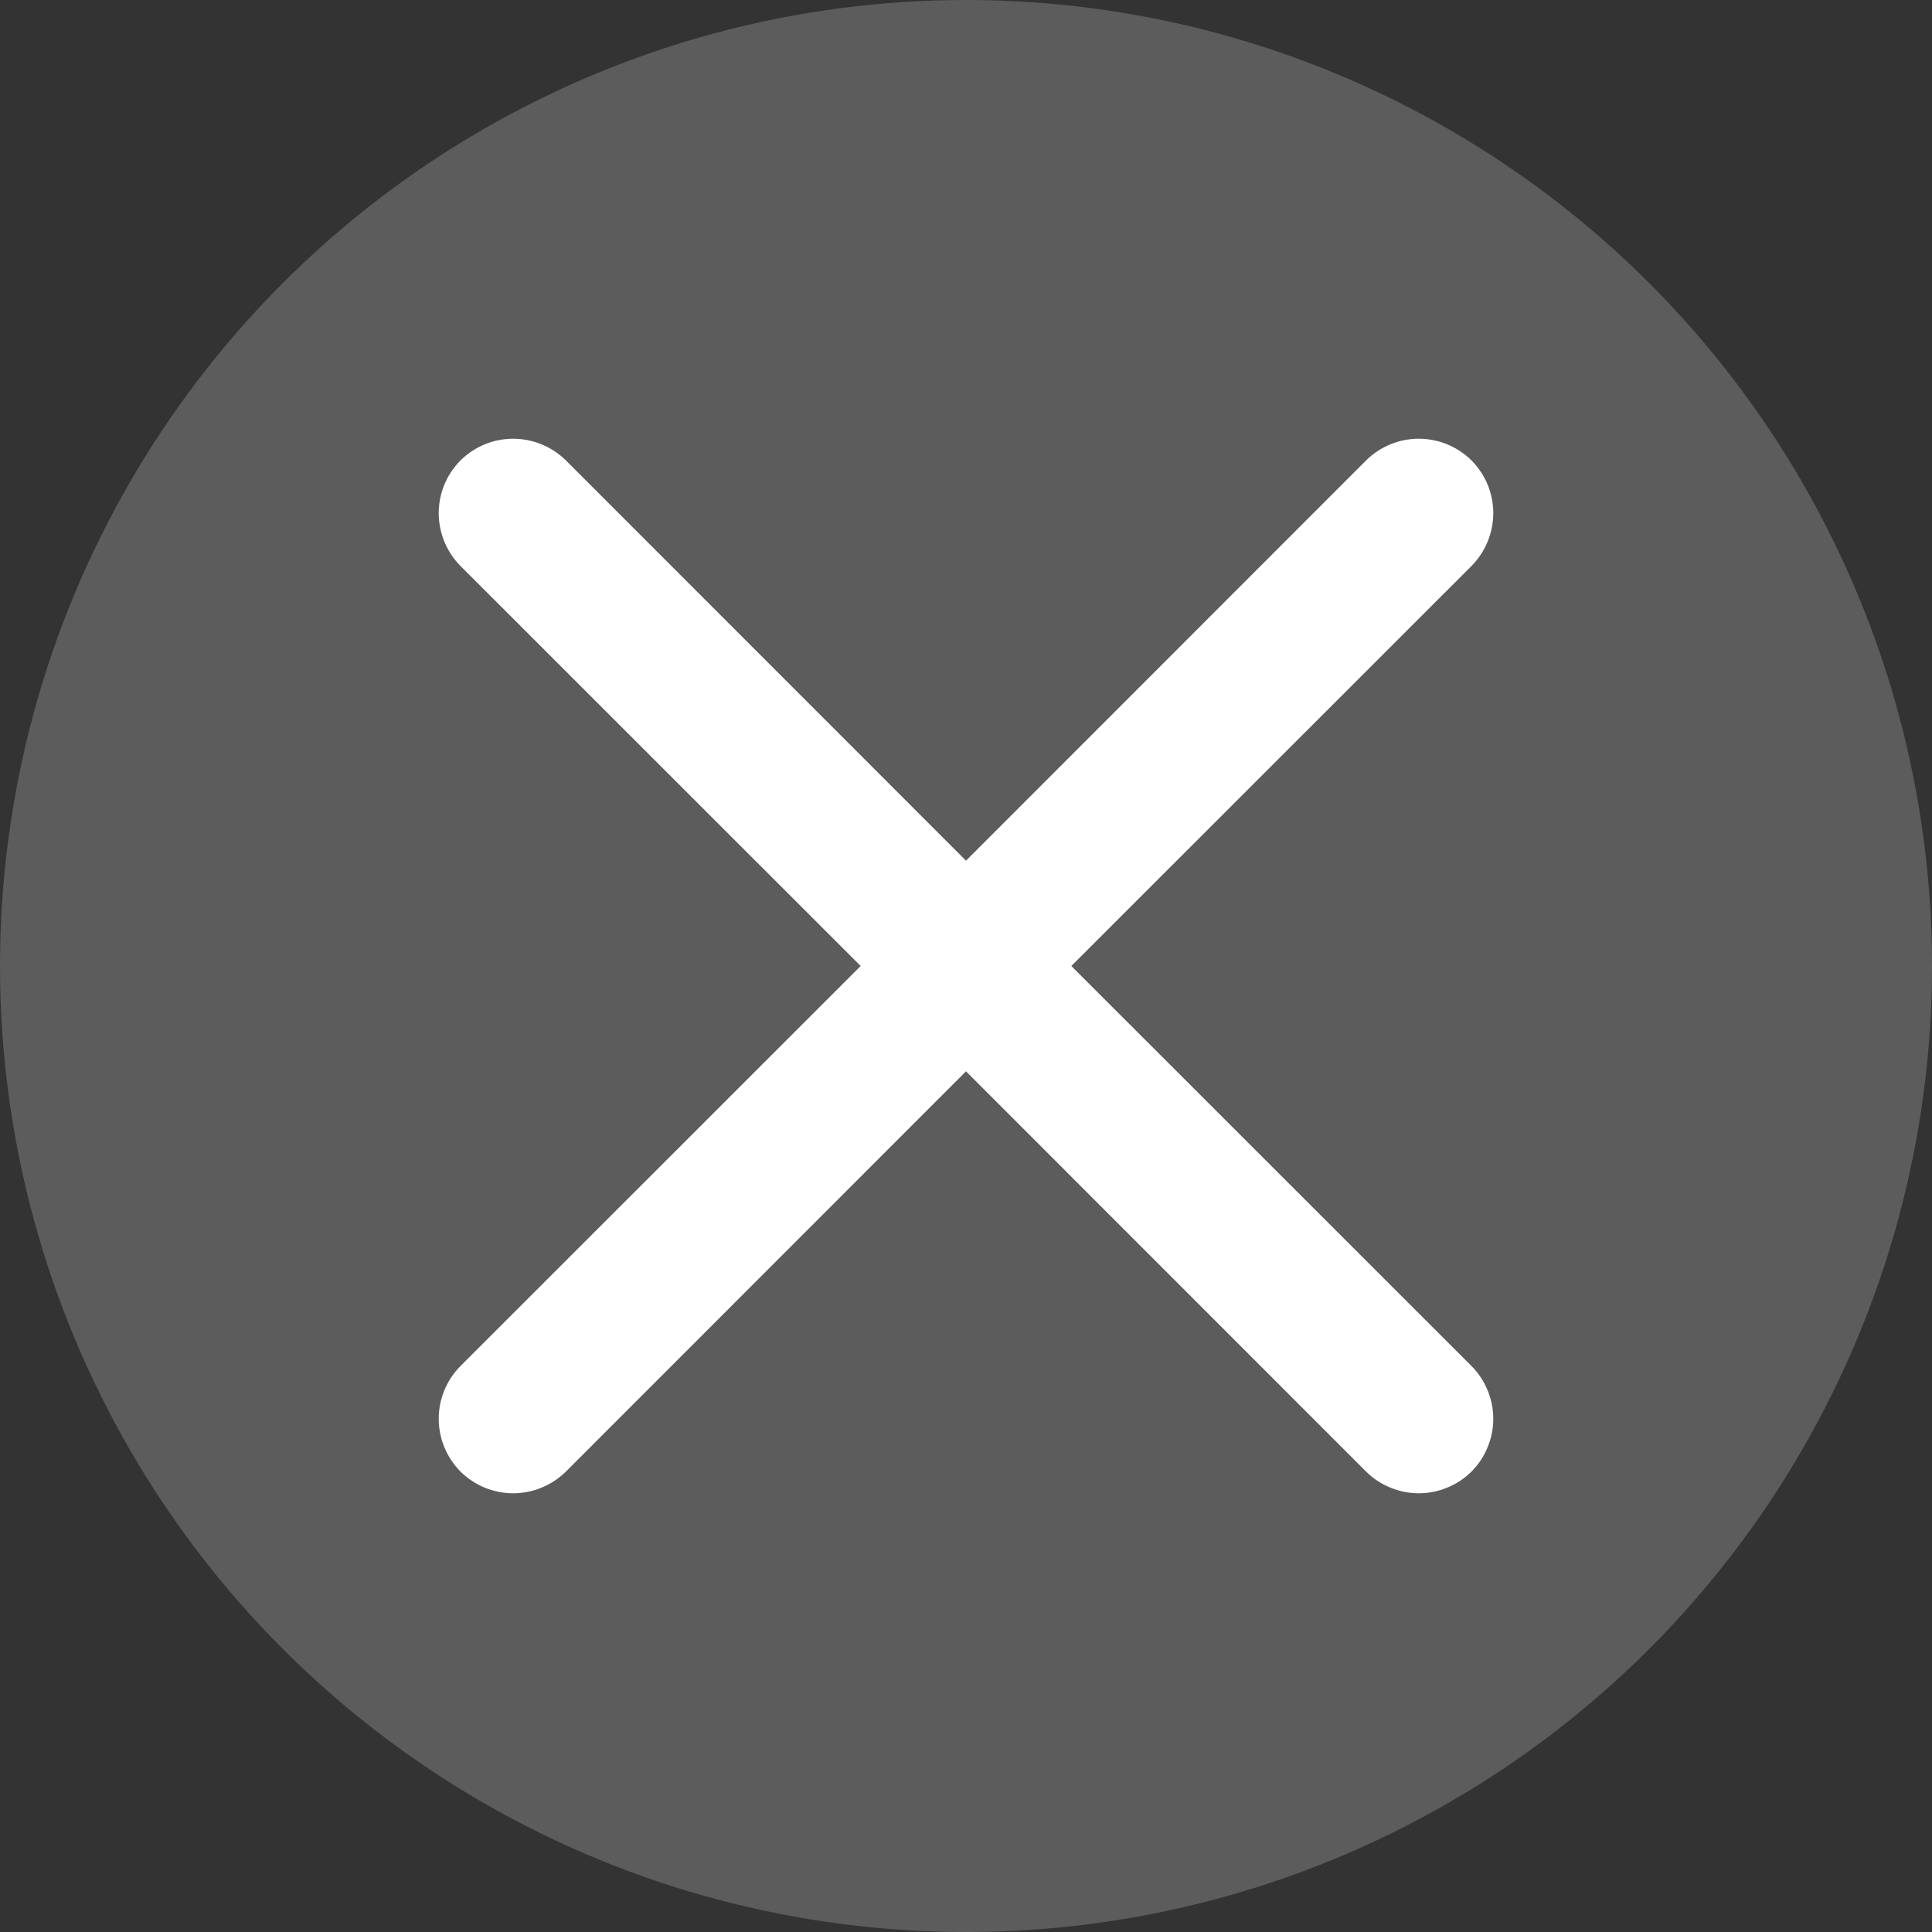 <svg width="12" height="12" viewBox="0 0 12 12" fill="none" xmlns="http://www.w3.org/2000/svg">
<rect x="0" y="0" width="12" height="12" fill="#333333" stroke="none"/>
<circle opacity="0.2" cx="6" cy="6" r="6" fill="white"/>
<path d="M9.034 8.591C9.063 8.62 9.086 8.655 9.101 8.693C9.117 8.731 9.125 8.771 9.125 8.812C9.125 8.853 9.117 8.894 9.101 8.932C9.086 8.97 9.063 9.004 9.034 9.034C9.004 9.063 8.97 9.086 8.932 9.101C8.894 9.117 8.853 9.125 8.812 9.125C8.771 9.125 8.731 9.117 8.693 9.101C8.655 9.086 8.62 9.063 8.591 9.034L6 6.442L3.409 9.034C3.35 9.092 3.27 9.125 3.187 9.125C3.104 9.125 3.025 9.092 2.966 9.034C2.908 8.975 2.875 8.895 2.875 8.812C2.875 8.729 2.908 8.65 2.966 8.591L5.558 6L2.966 3.409C2.908 3.35 2.875 3.27 2.875 3.187C2.875 3.104 2.908 3.025 2.966 2.966C3.025 2.908 3.104 2.875 3.187 2.875C3.27 2.875 3.35 2.908 3.409 2.966L6 5.558L8.591 2.966C8.65 2.908 8.729 2.875 8.812 2.875C8.895 2.875 8.975 2.908 9.034 2.966C9.092 3.025 9.125 3.104 9.125 3.187C9.125 3.27 9.092 3.35 9.034 3.409L6.442 6L9.034 8.591Z" fill="white" stroke="white" stroke-width="0.3"/>
</svg>
